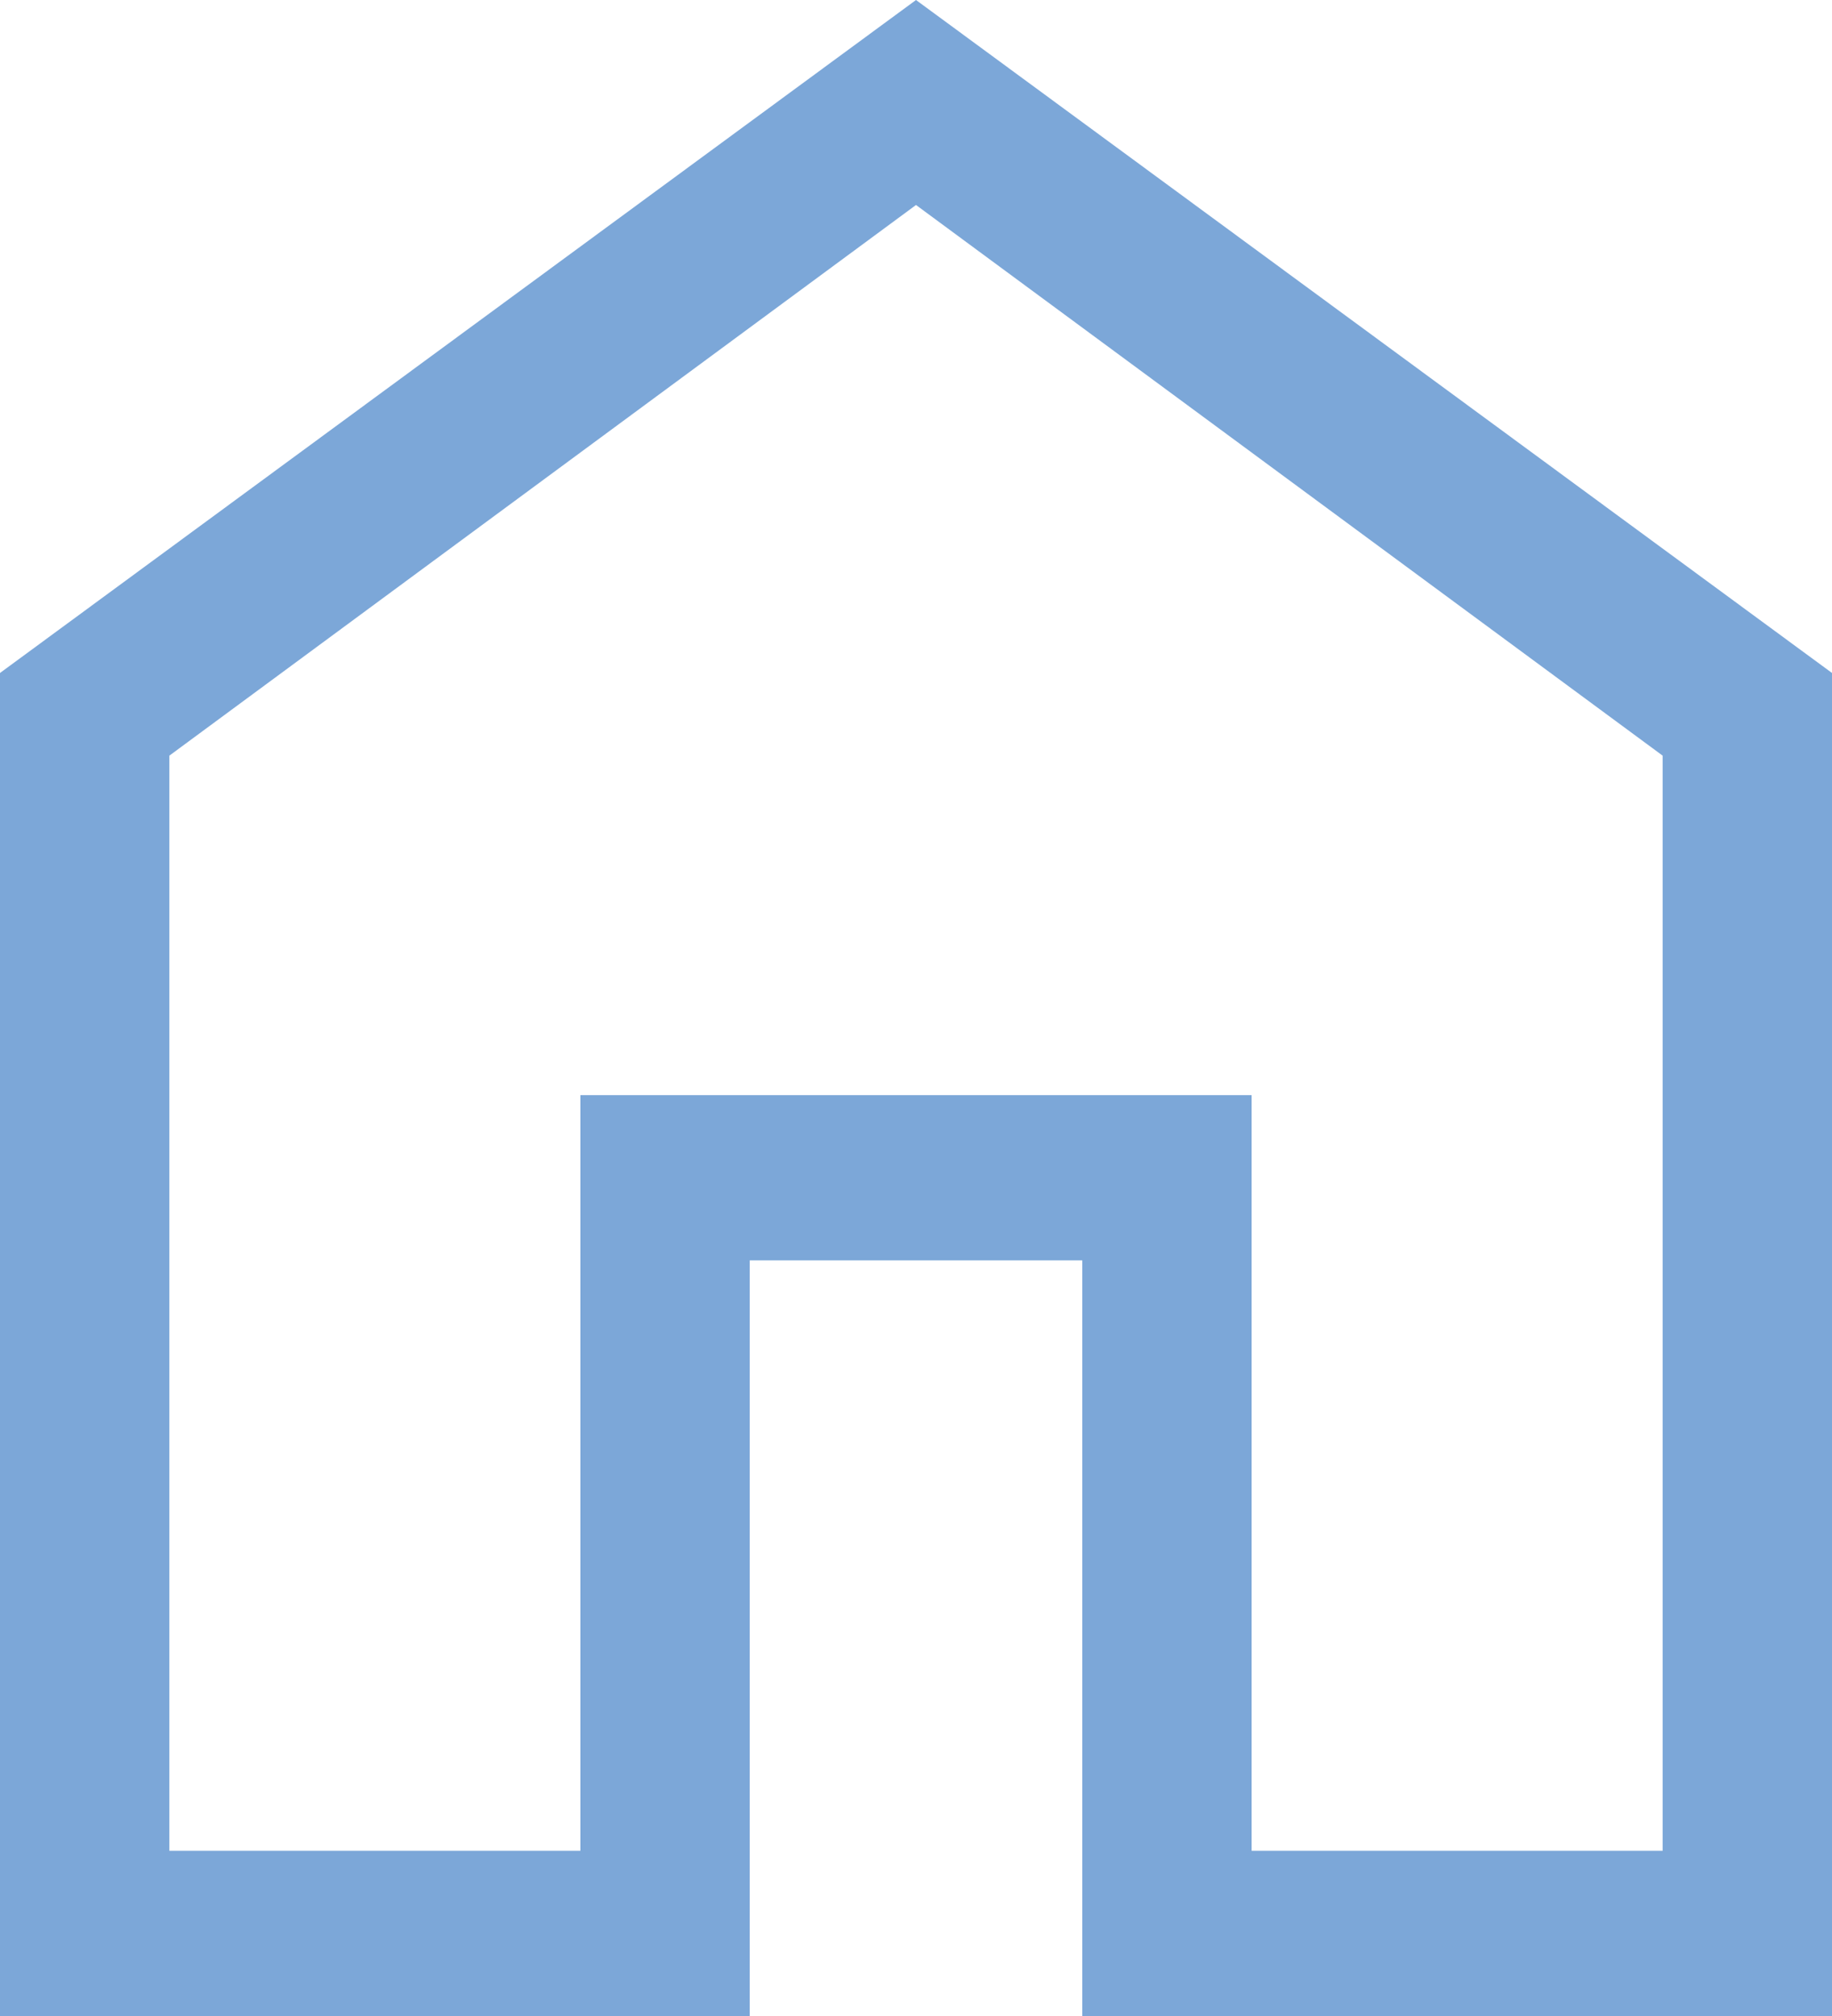 <svg width="20" height="22" viewBox="0 0 20 22" fill="none" xmlns="http://www.w3.org/2000/svg">
<path d="M1.849 20.197H6.336V11.951H13.664V20.197H18.151V8.246L10 2.237L1.849 8.246V20.197ZM0 22V7.344L10 0L20 7.344V22H11.815V13.754H8.185V22H0Z" fill="#7CA7D8"/>
</svg>
